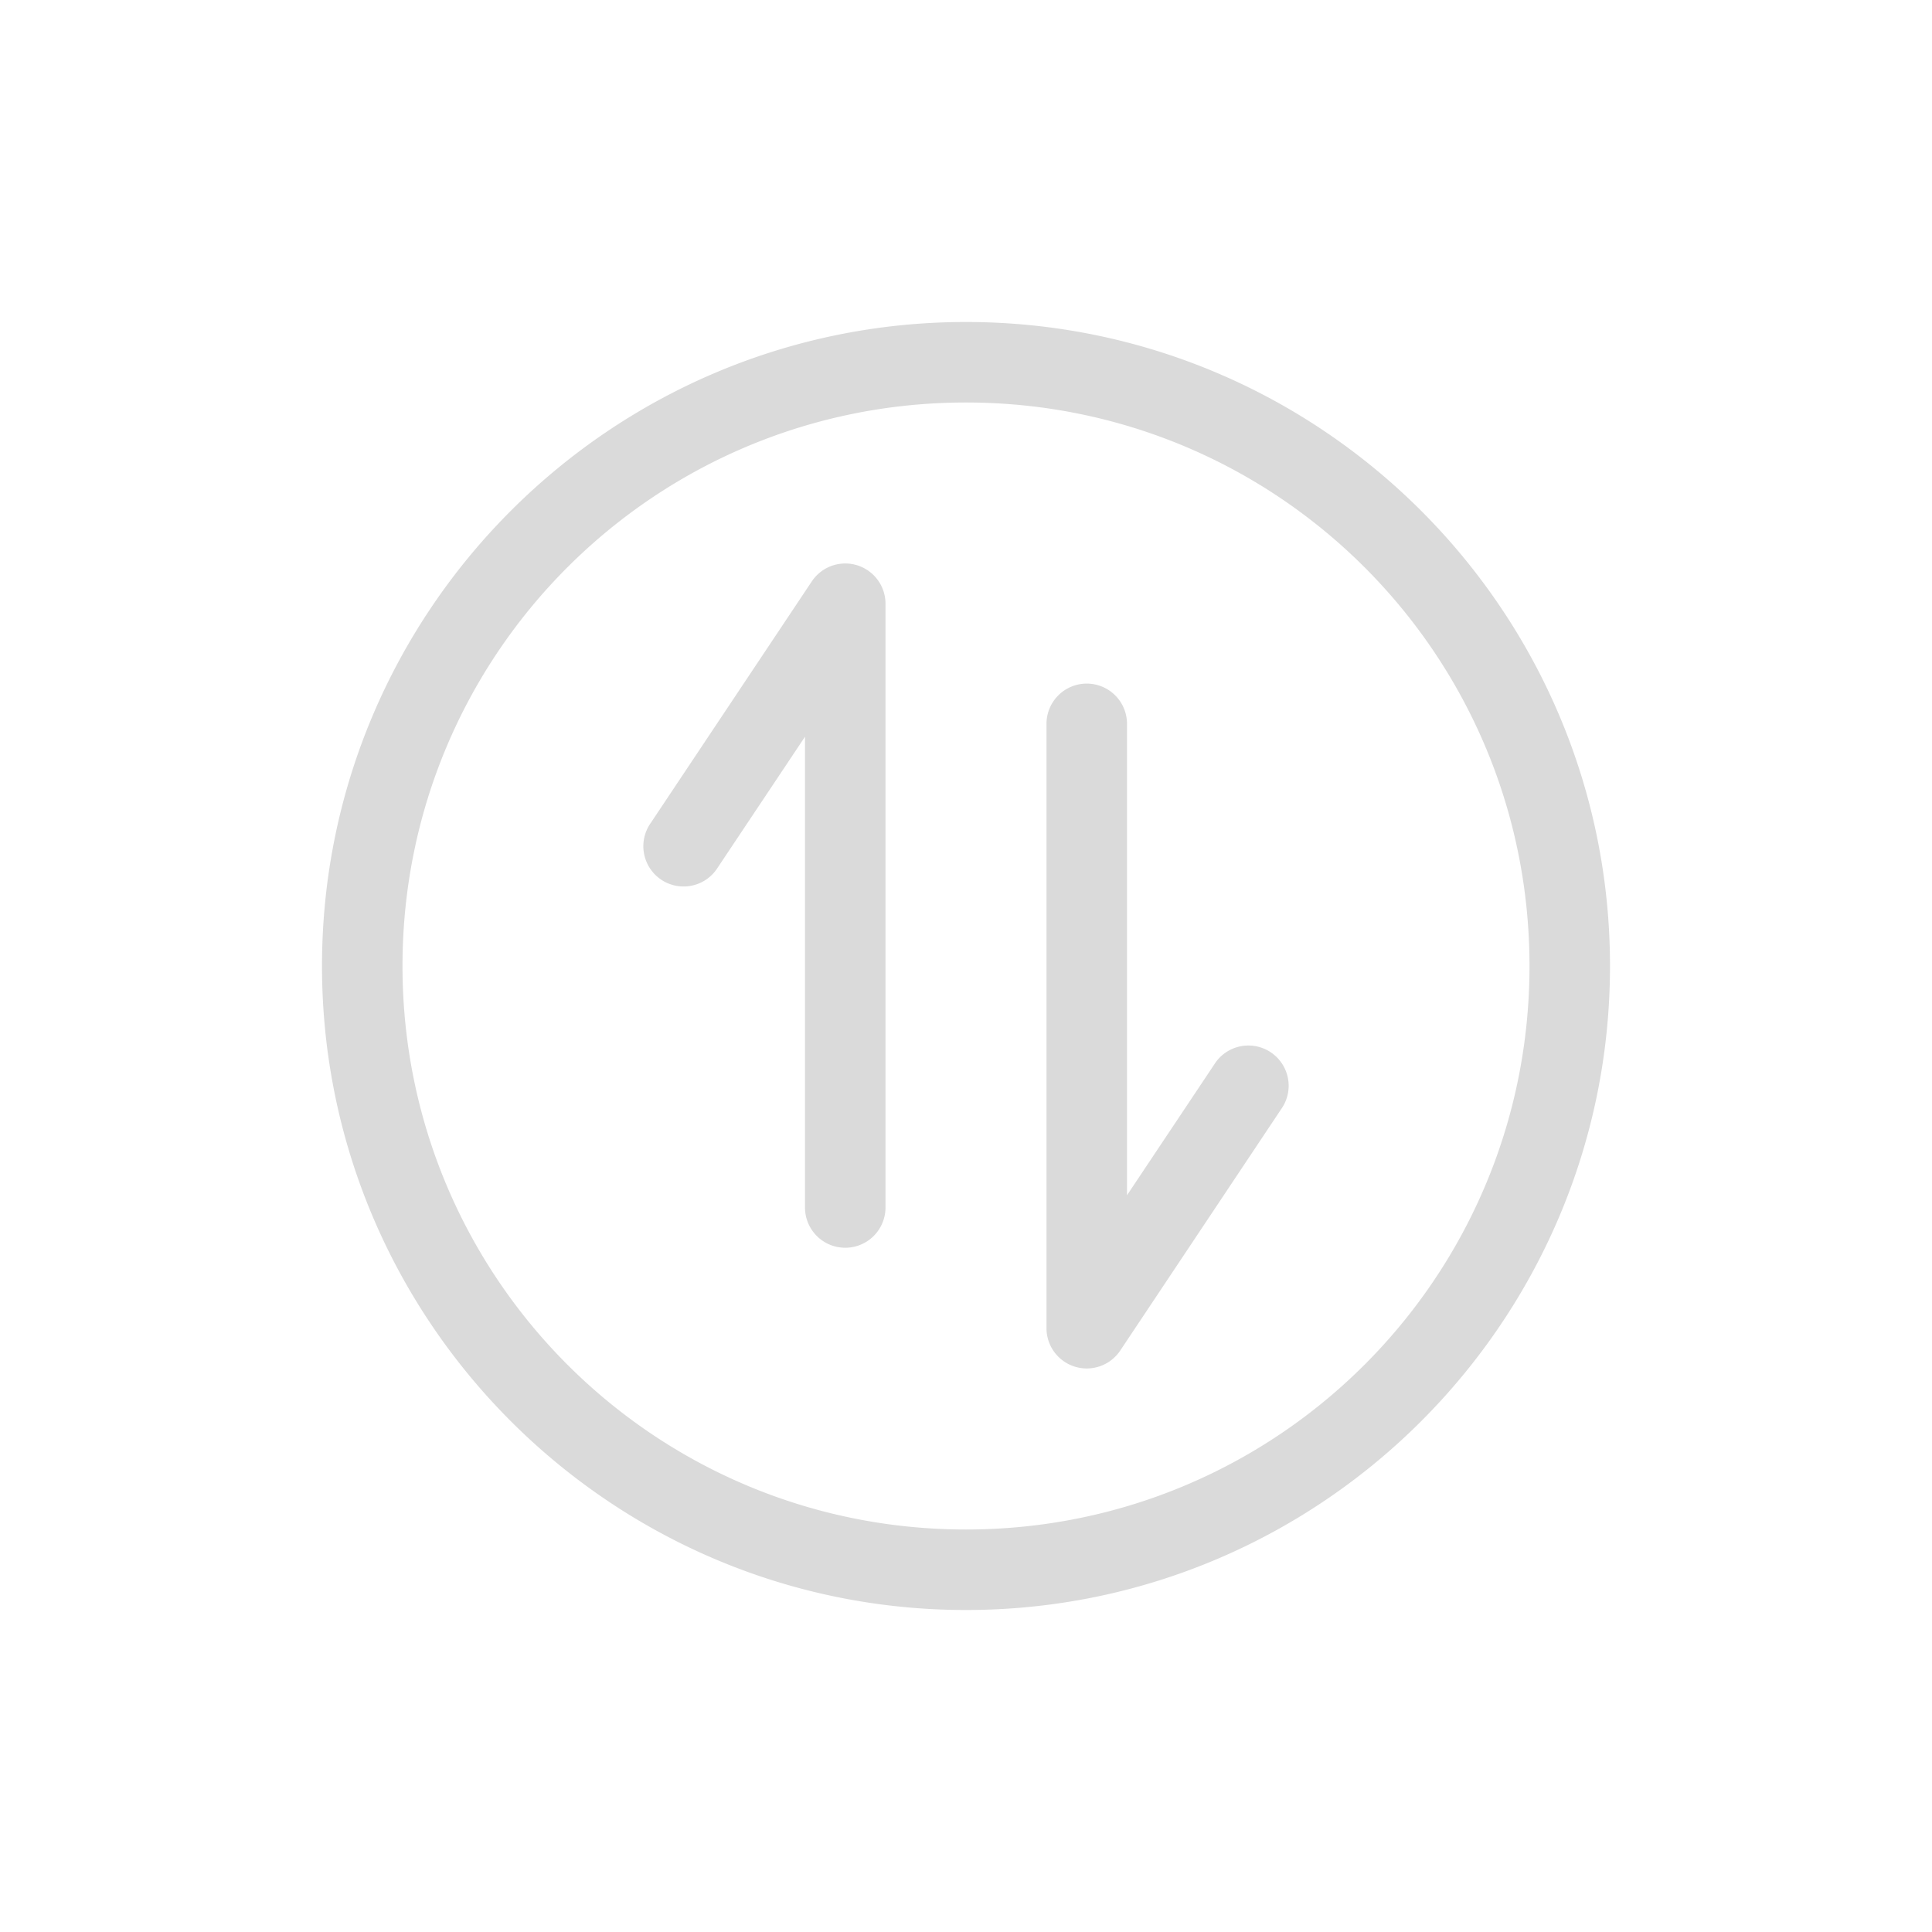 <svg xmlns="http://www.w3.org/2000/svg" viewBox="0 0 24 24">
    <defs id="defs3051">
        <style type="text/css" id="current-color-scheme">
            .ColorScheme-Text {
            color:#dadada;
            }
        </style>
    </defs><g transform="translate(1,1)">
  <path
      style="fill:currentColor;fill-opacity:1;stroke:none"
      d="M 11 3 C 6.588 3 3 6.588 3 11 C 3 15.412 6.588 19 11 19 C 15.412 19 19 15.412 19 11 C 19 6.588 15.412 3 11 3 z M 11 4 C 14.872 4 18 7.128 18 11 C 18 14.872 14.872 18 11 18 C 7.128 18 4 14.872 4 11 C 4 7.128 7.128 4 11 4 z M 9.484 6 A 0.5 0.5 0 0 0 9.084 6.223 L 7.084 9.223 A 0.5 0.5 0 1 0 7.916 9.777 L 9 8.152 L 9 14 A 0.5 0.5 0 1 0 10 14 L 10 6.5 A 0.5 0.5 0 0 0 9.484 6 z M 12.492 7.492 A 0.5 0.5 0 0 0 12 8 L 12 15.5 A 0.5 0.5 0 0 0 12.916 15.777 L 14.916 12.777 A 0.5 0.5 0 1 0 14.084 12.223 L 13 13.848 L 13 8 A 0.5 0.5 0 0 0 12.492 7.492 z "
      class="ColorScheme-Text" />
</g></svg>
